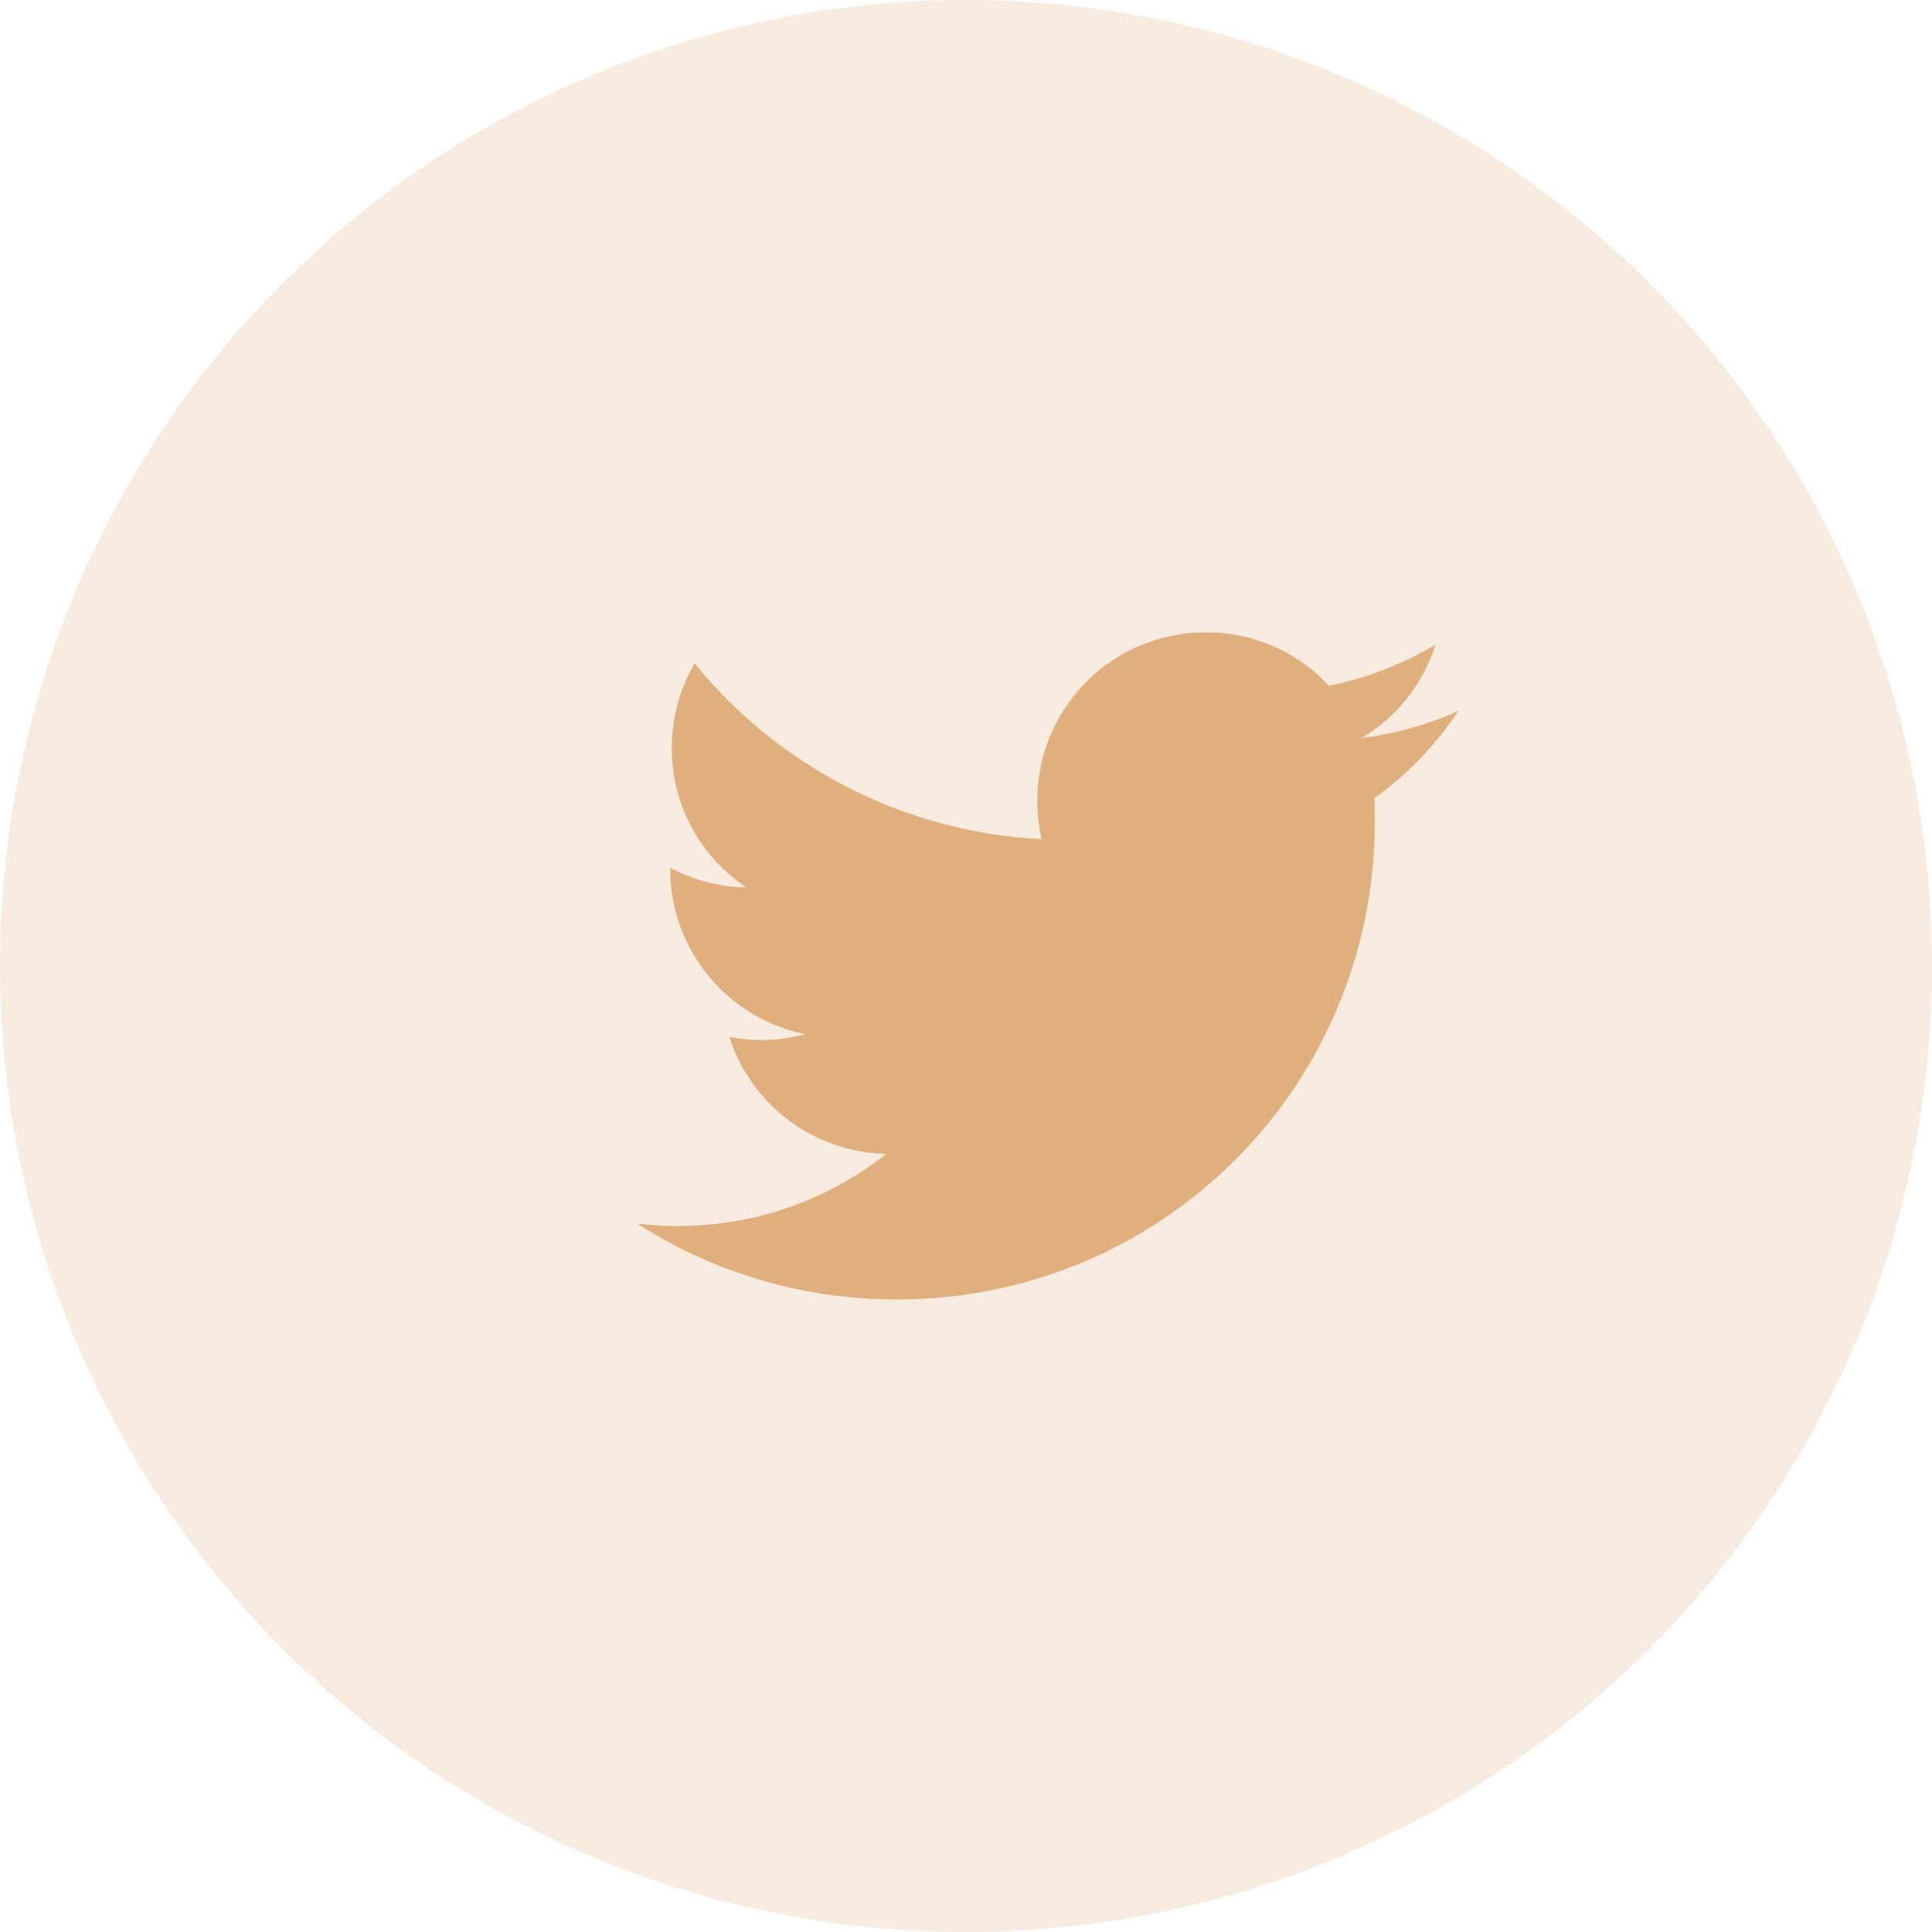<svg id="twitter-y" xmlns="http://www.w3.org/2000/svg" width="49" height="49" viewBox="0 0 49 49">
  <path id="Path_33012" data-name="Path 33012" d="M24.5,0A24.5,24.5,0,1,1,0,24.5,24.5,24.5,0,0,1,24.5,0Z" transform="translate(0 0)" fill="#e0af7e" opacity="0.255"/>
  <path id="Path_34992" data-name="Path 34992" d="M262.36-90.51a8.527,8.527,0,0,1-2.448.687,4.278,4.278,0,0,0,1.871-2.369,8.6,8.6,0,0,1-2.707,1.045,4.2,4.2,0,0,0-3.145-1.354,4.265,4.265,0,0,0-4.25,4.27,4.439,4.439,0,0,0,.109.975,12.136,12.136,0,0,1-8.8-4.459,4.224,4.224,0,0,0-.577,2.14,4.2,4.2,0,0,0,1.9,3.543,4.222,4.222,0,0,1-1.941-.5v.03a4.273,4.273,0,0,0,3.424,4.19,4.2,4.2,0,0,1-1.125.149,4.235,4.235,0,0,1-.8-.08,4.259,4.259,0,0,0,3.981,2.966,8.481,8.481,0,0,1-5.3,1.831,8.679,8.679,0,0,1-1.015-.06,12.087,12.087,0,0,0,6.549,1.921,12.078,12.078,0,0,0,12.152-12.152c0-.189,0-.368-.01-.557A8.53,8.53,0,0,0,262.36-90.51Z" transform="translate(-225.373 108.54)" fill="#e0af7e"/>
</svg>
